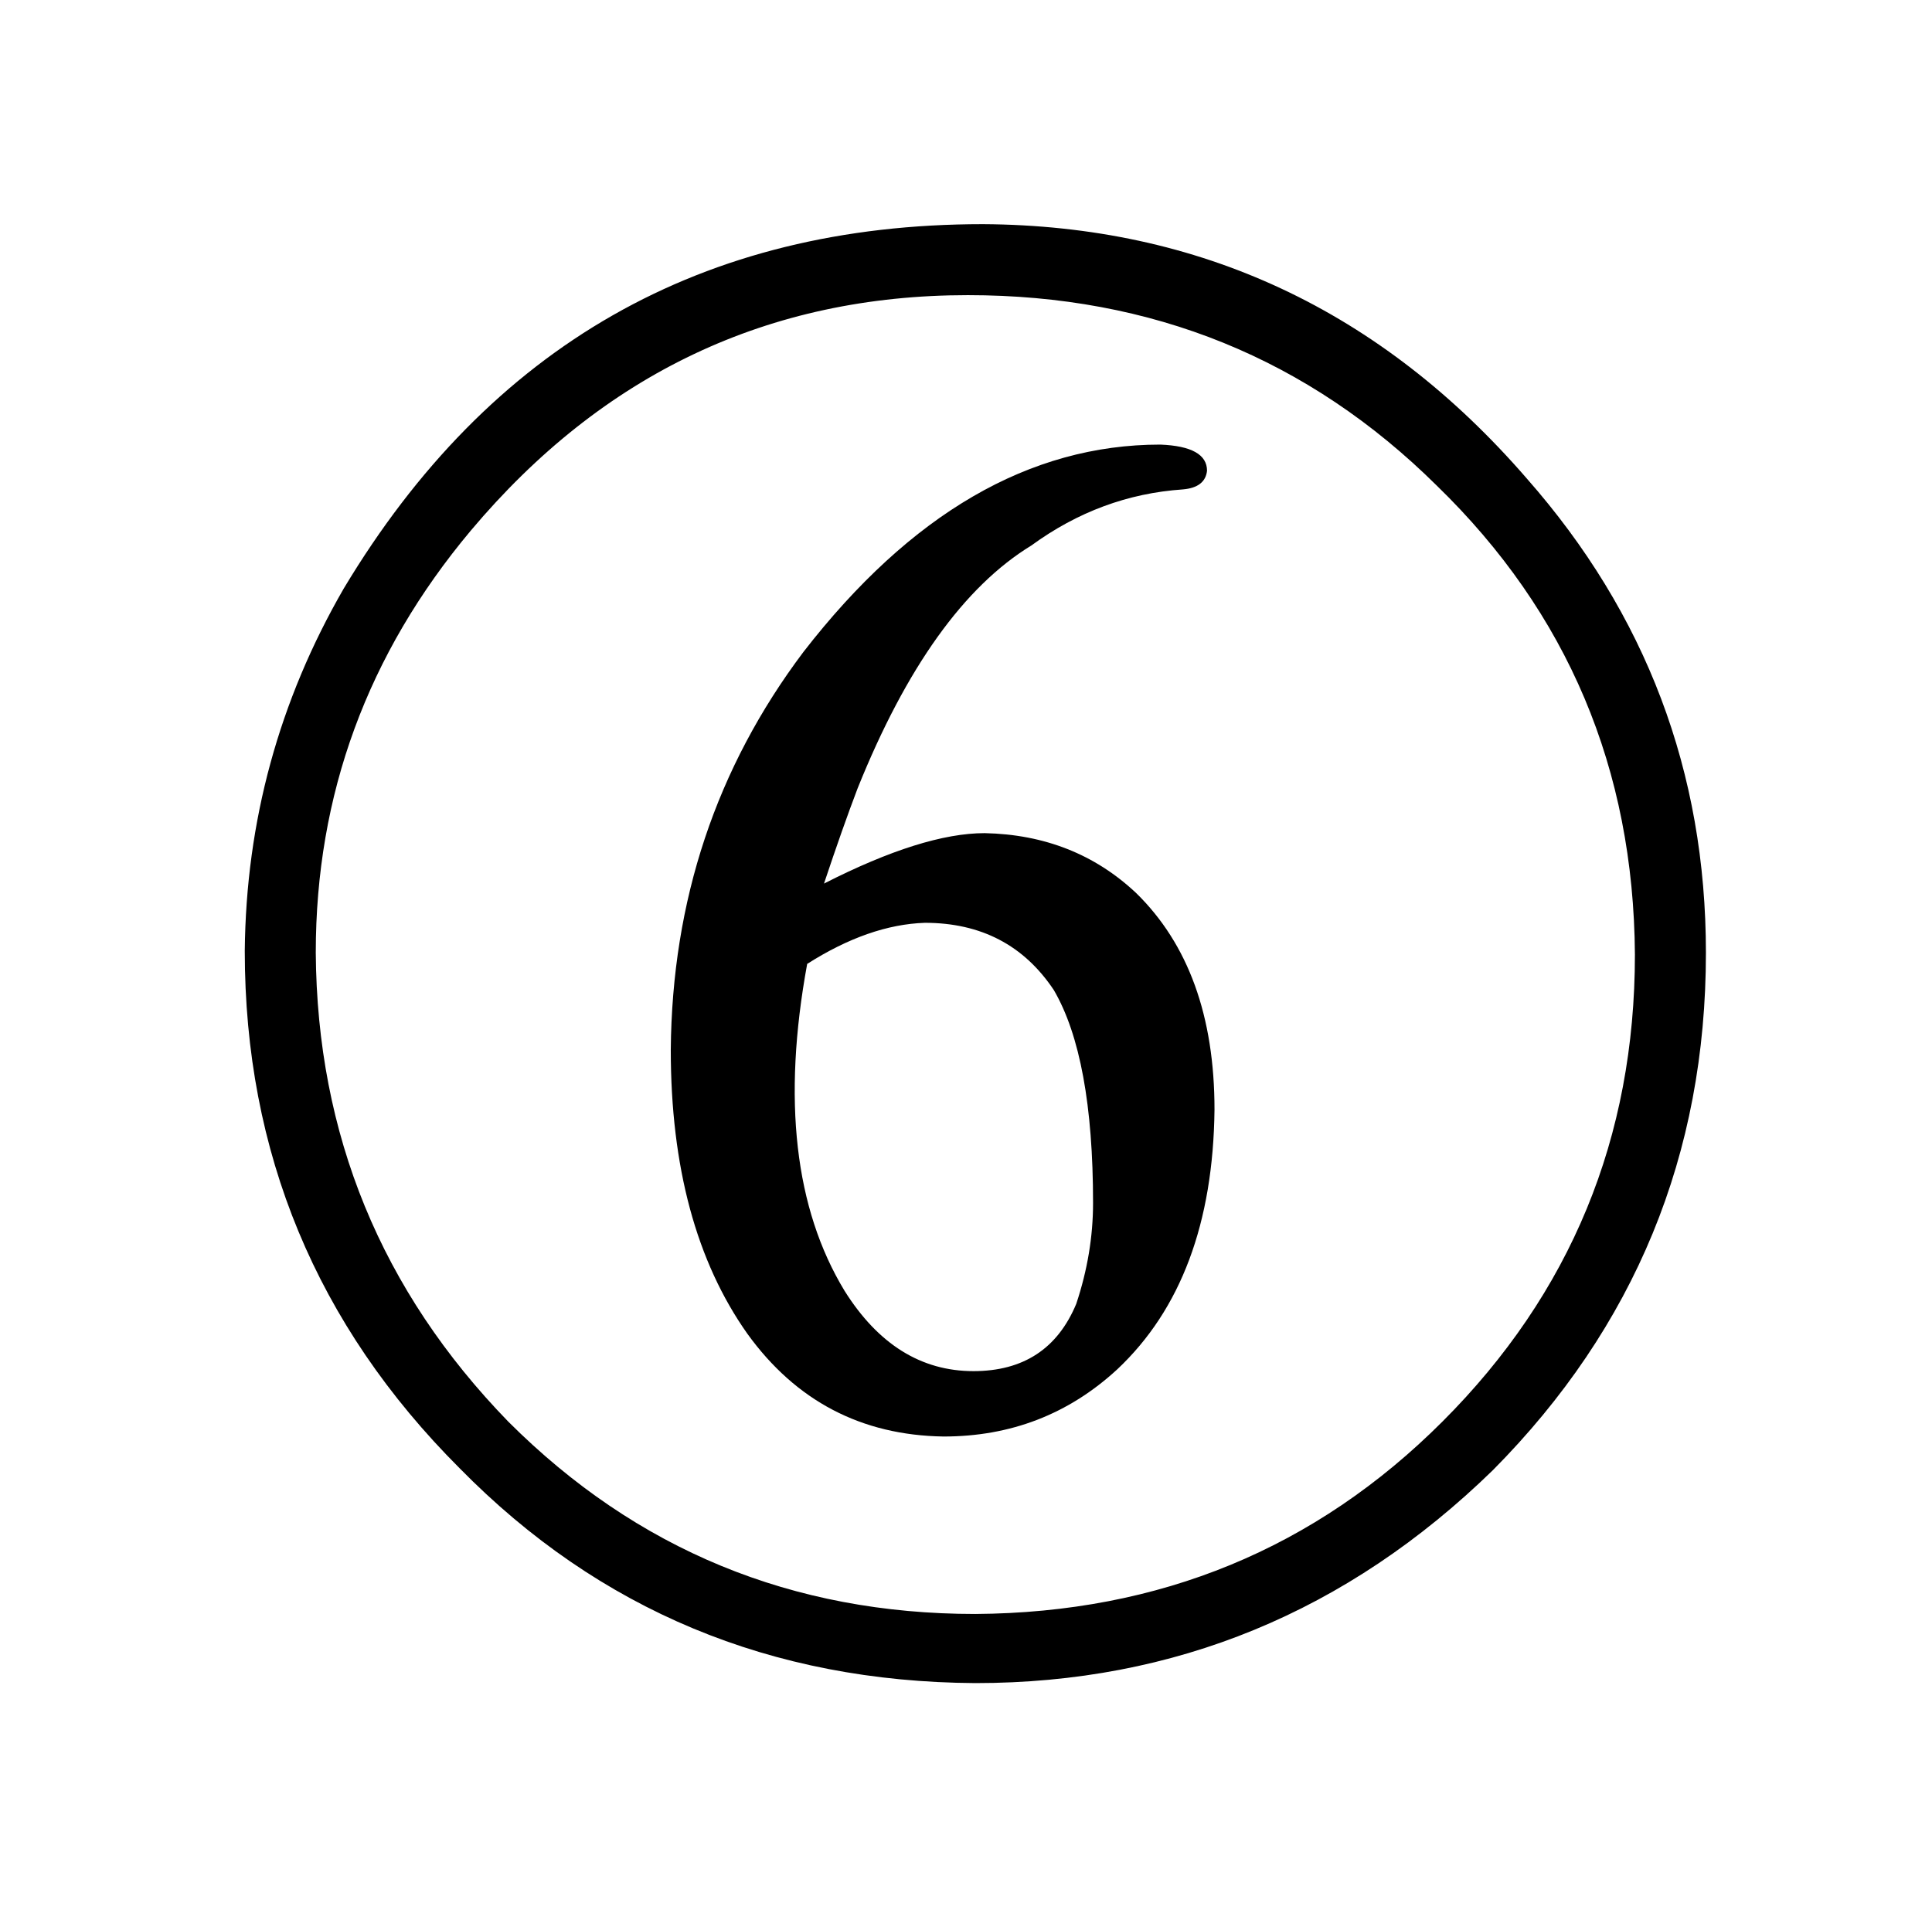 <?xml version="1.0" standalone="no"?>
<!DOCTYPE svg PUBLIC "-//W3C//DTD SVG 1.1//EN" "http://www.w3.org/Graphics/SVG/1.1/DTD/svg11.dtd" >
<svg xmlns="http://www.w3.org/2000/svg" xmlns:xlink="http://www.w3.org/1999/xlink" version="1.1" viewBox="-10 0 1034 1024">
  <g transform="matrix(1 0 0 -1 0 820)">
   <path fill="currentColor"
d="M431 347q10 30 18 51q39 97 93 130q37 27 81 30q12 1 13 10q0 13 -25 14q-105 0 -191 -111q-70 -93 -71 -213q0 -94 41 -152q39 -54 105 -55q54 0 93 36q51 48 52 139q0 75 -42 116q-33 31 -81 32q-33 0 -86 -27zM422 304q33 21 63 22q45 0 69 -36q21 -36 21 -114
q0 -27 -9 -54q-15 -36 -55 -36q-42 0 -69 43q-40 66 -20 175zM516 700q-225 0 -342 -195q-52 -90 -53 -194q0 -162 115 -277q112 -114 276 -115q160 0 277 114q114 115 114 277q0 145 -96 254q-117 135 -291 136zM508 662q148 0 251 -102q105 -102 106 -251
q0 -147 -103 -250q-102 -102 -250 -103q-147 0 -250 103q-102 105 -103 251q0 127 83 226q106 126 266 126v0z" />
  </g>

</svg>
